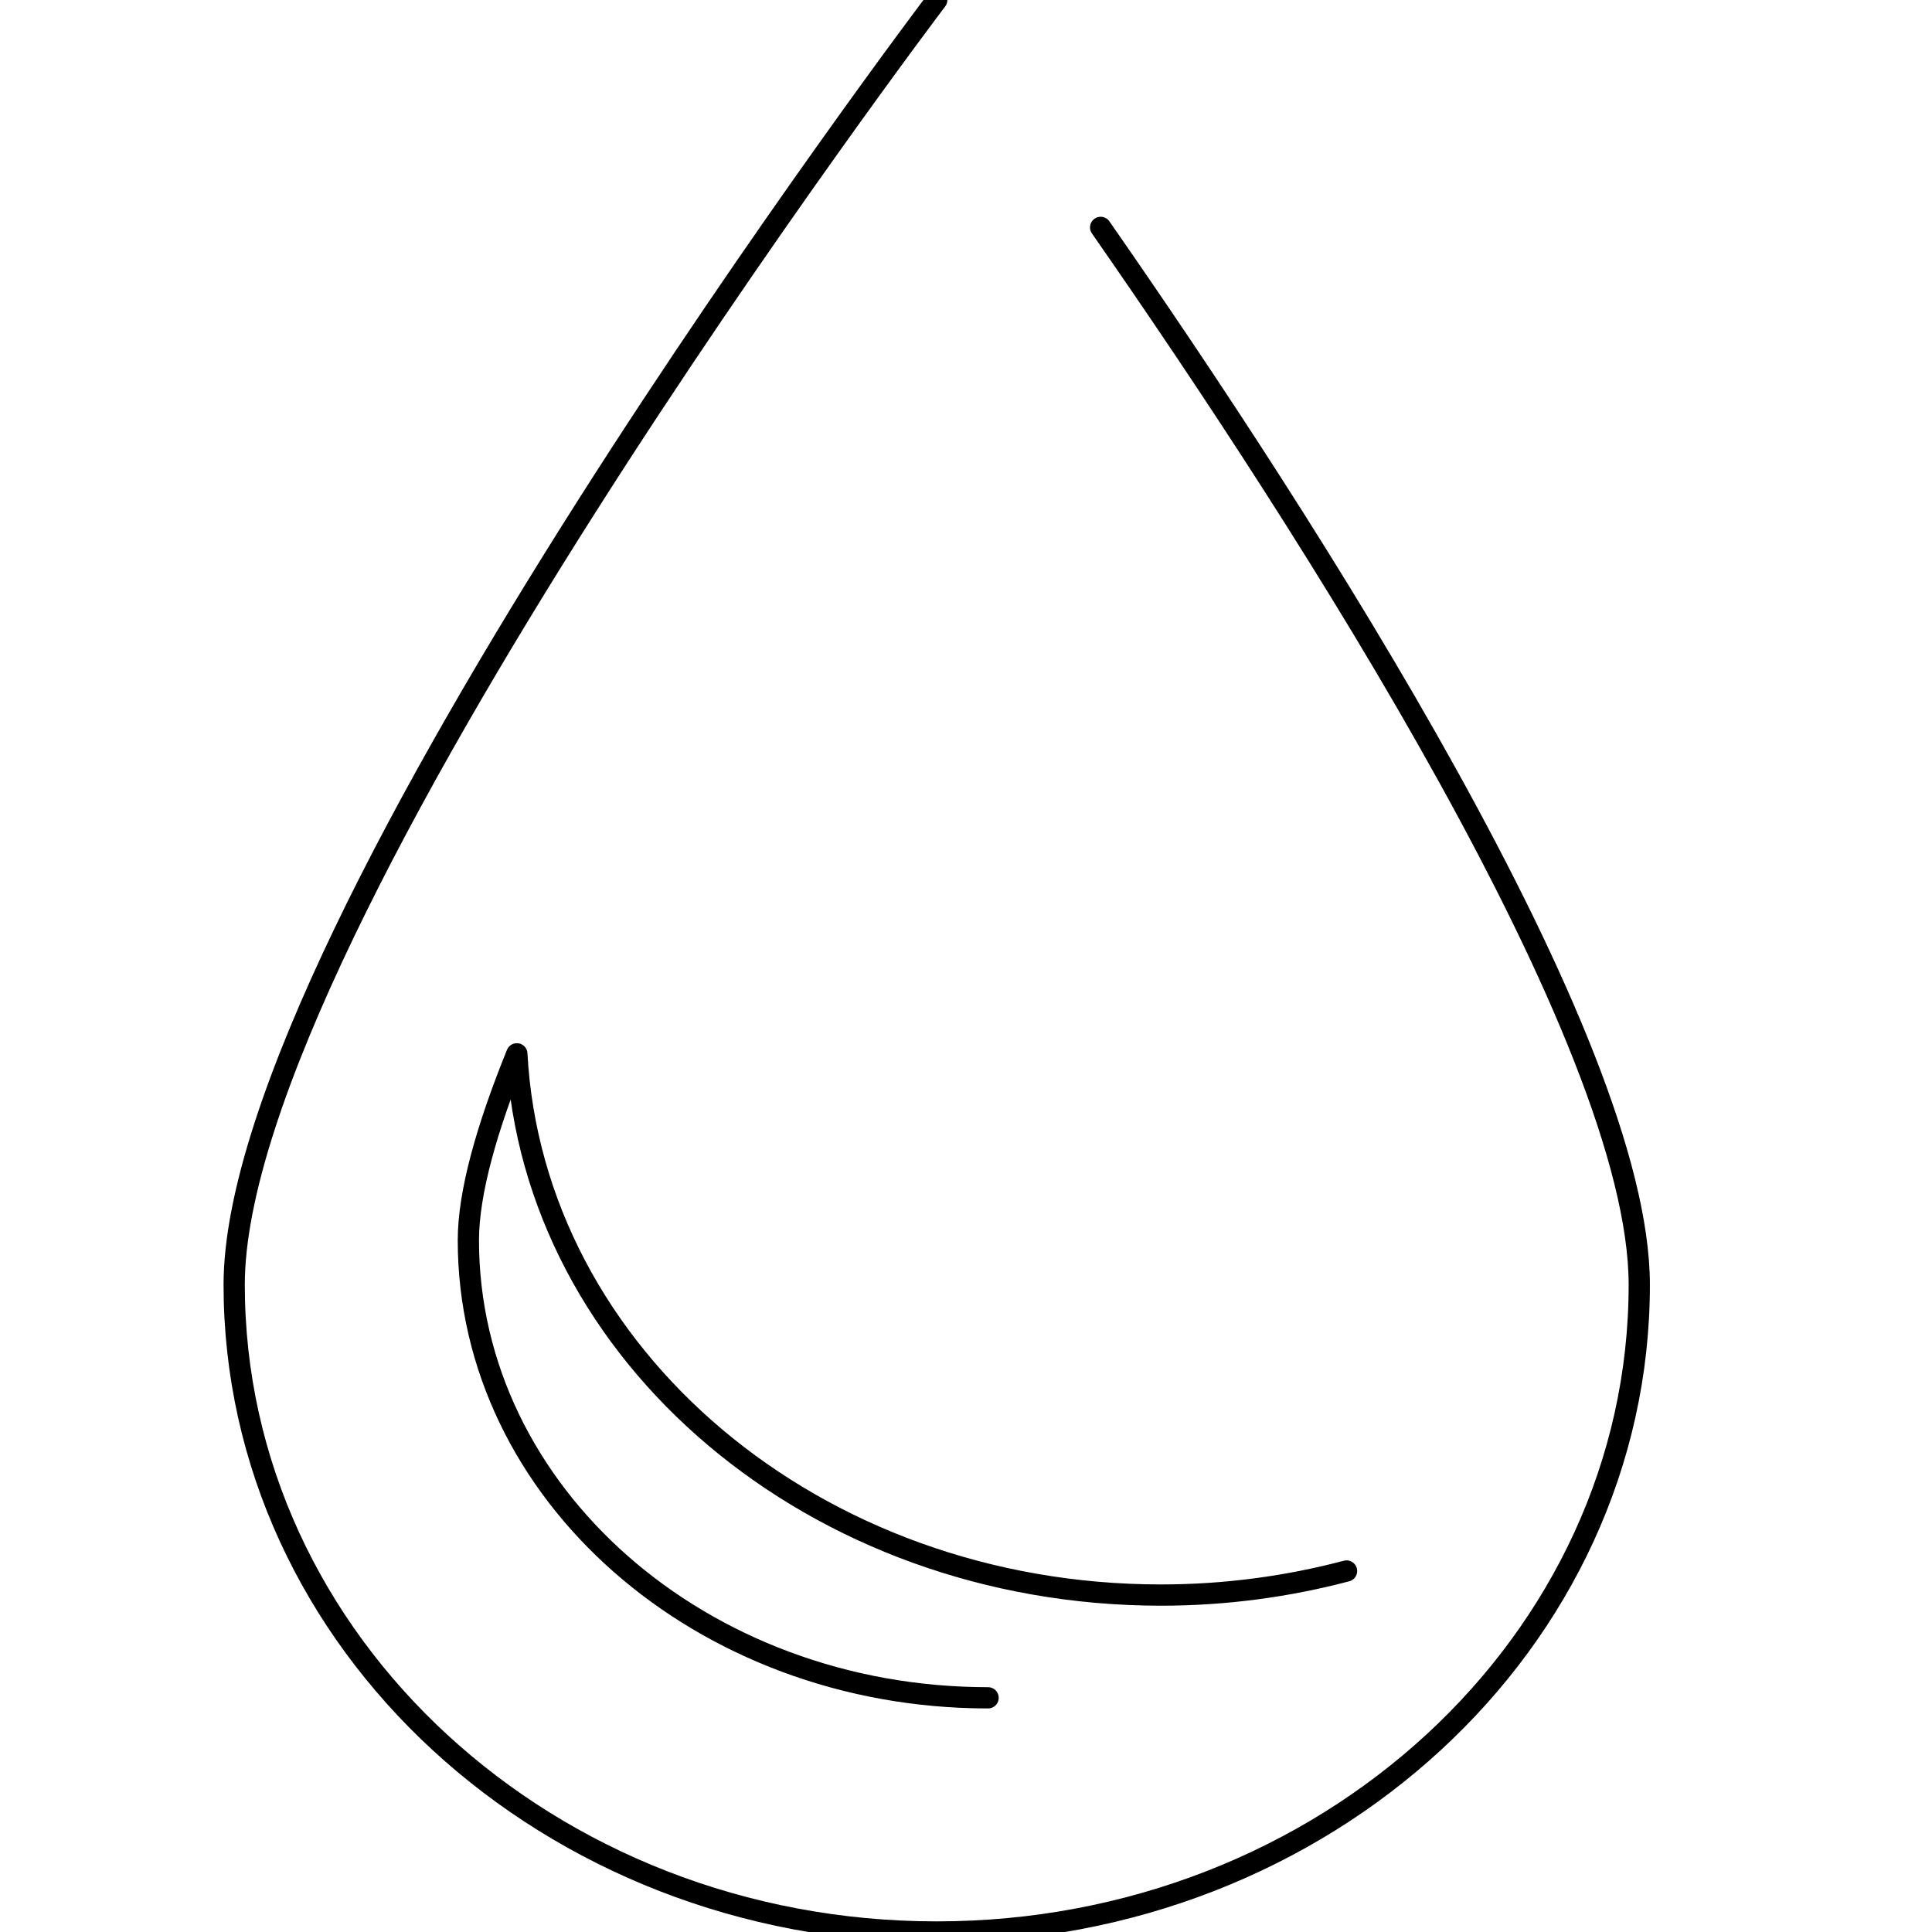 <svg width="33" height="33" viewBox="0 0 33 33" fill="none" xmlns="http://www.w3.org/2000/svg">
<path d="M18.8 3.884C22.346 8.977 28 17.755 28 21.945C28 28.051 22.627 33 16 33C9.373 33 4 28.051 4 21.945C4 15.84 16 4.74761e-07 16 4.74761e-07" stroke="black" stroke-width="0.363" stroke-miterlimit="10" stroke-linecap="round" stroke-linejoin="round"/>
<path d="M23 26.834C21.996 27.099 20.933 27.245 19.831 27.245C13.917 27.245 9.105 23.145 8.828 18C8.316 19.262 8 20.371 8 21.185C8 25.501 11.975 29 16.877 29" stroke="black" stroke-width="0.363" stroke-miterlimit="10" stroke-linecap="round" stroke-linejoin="round"/>
</svg>
